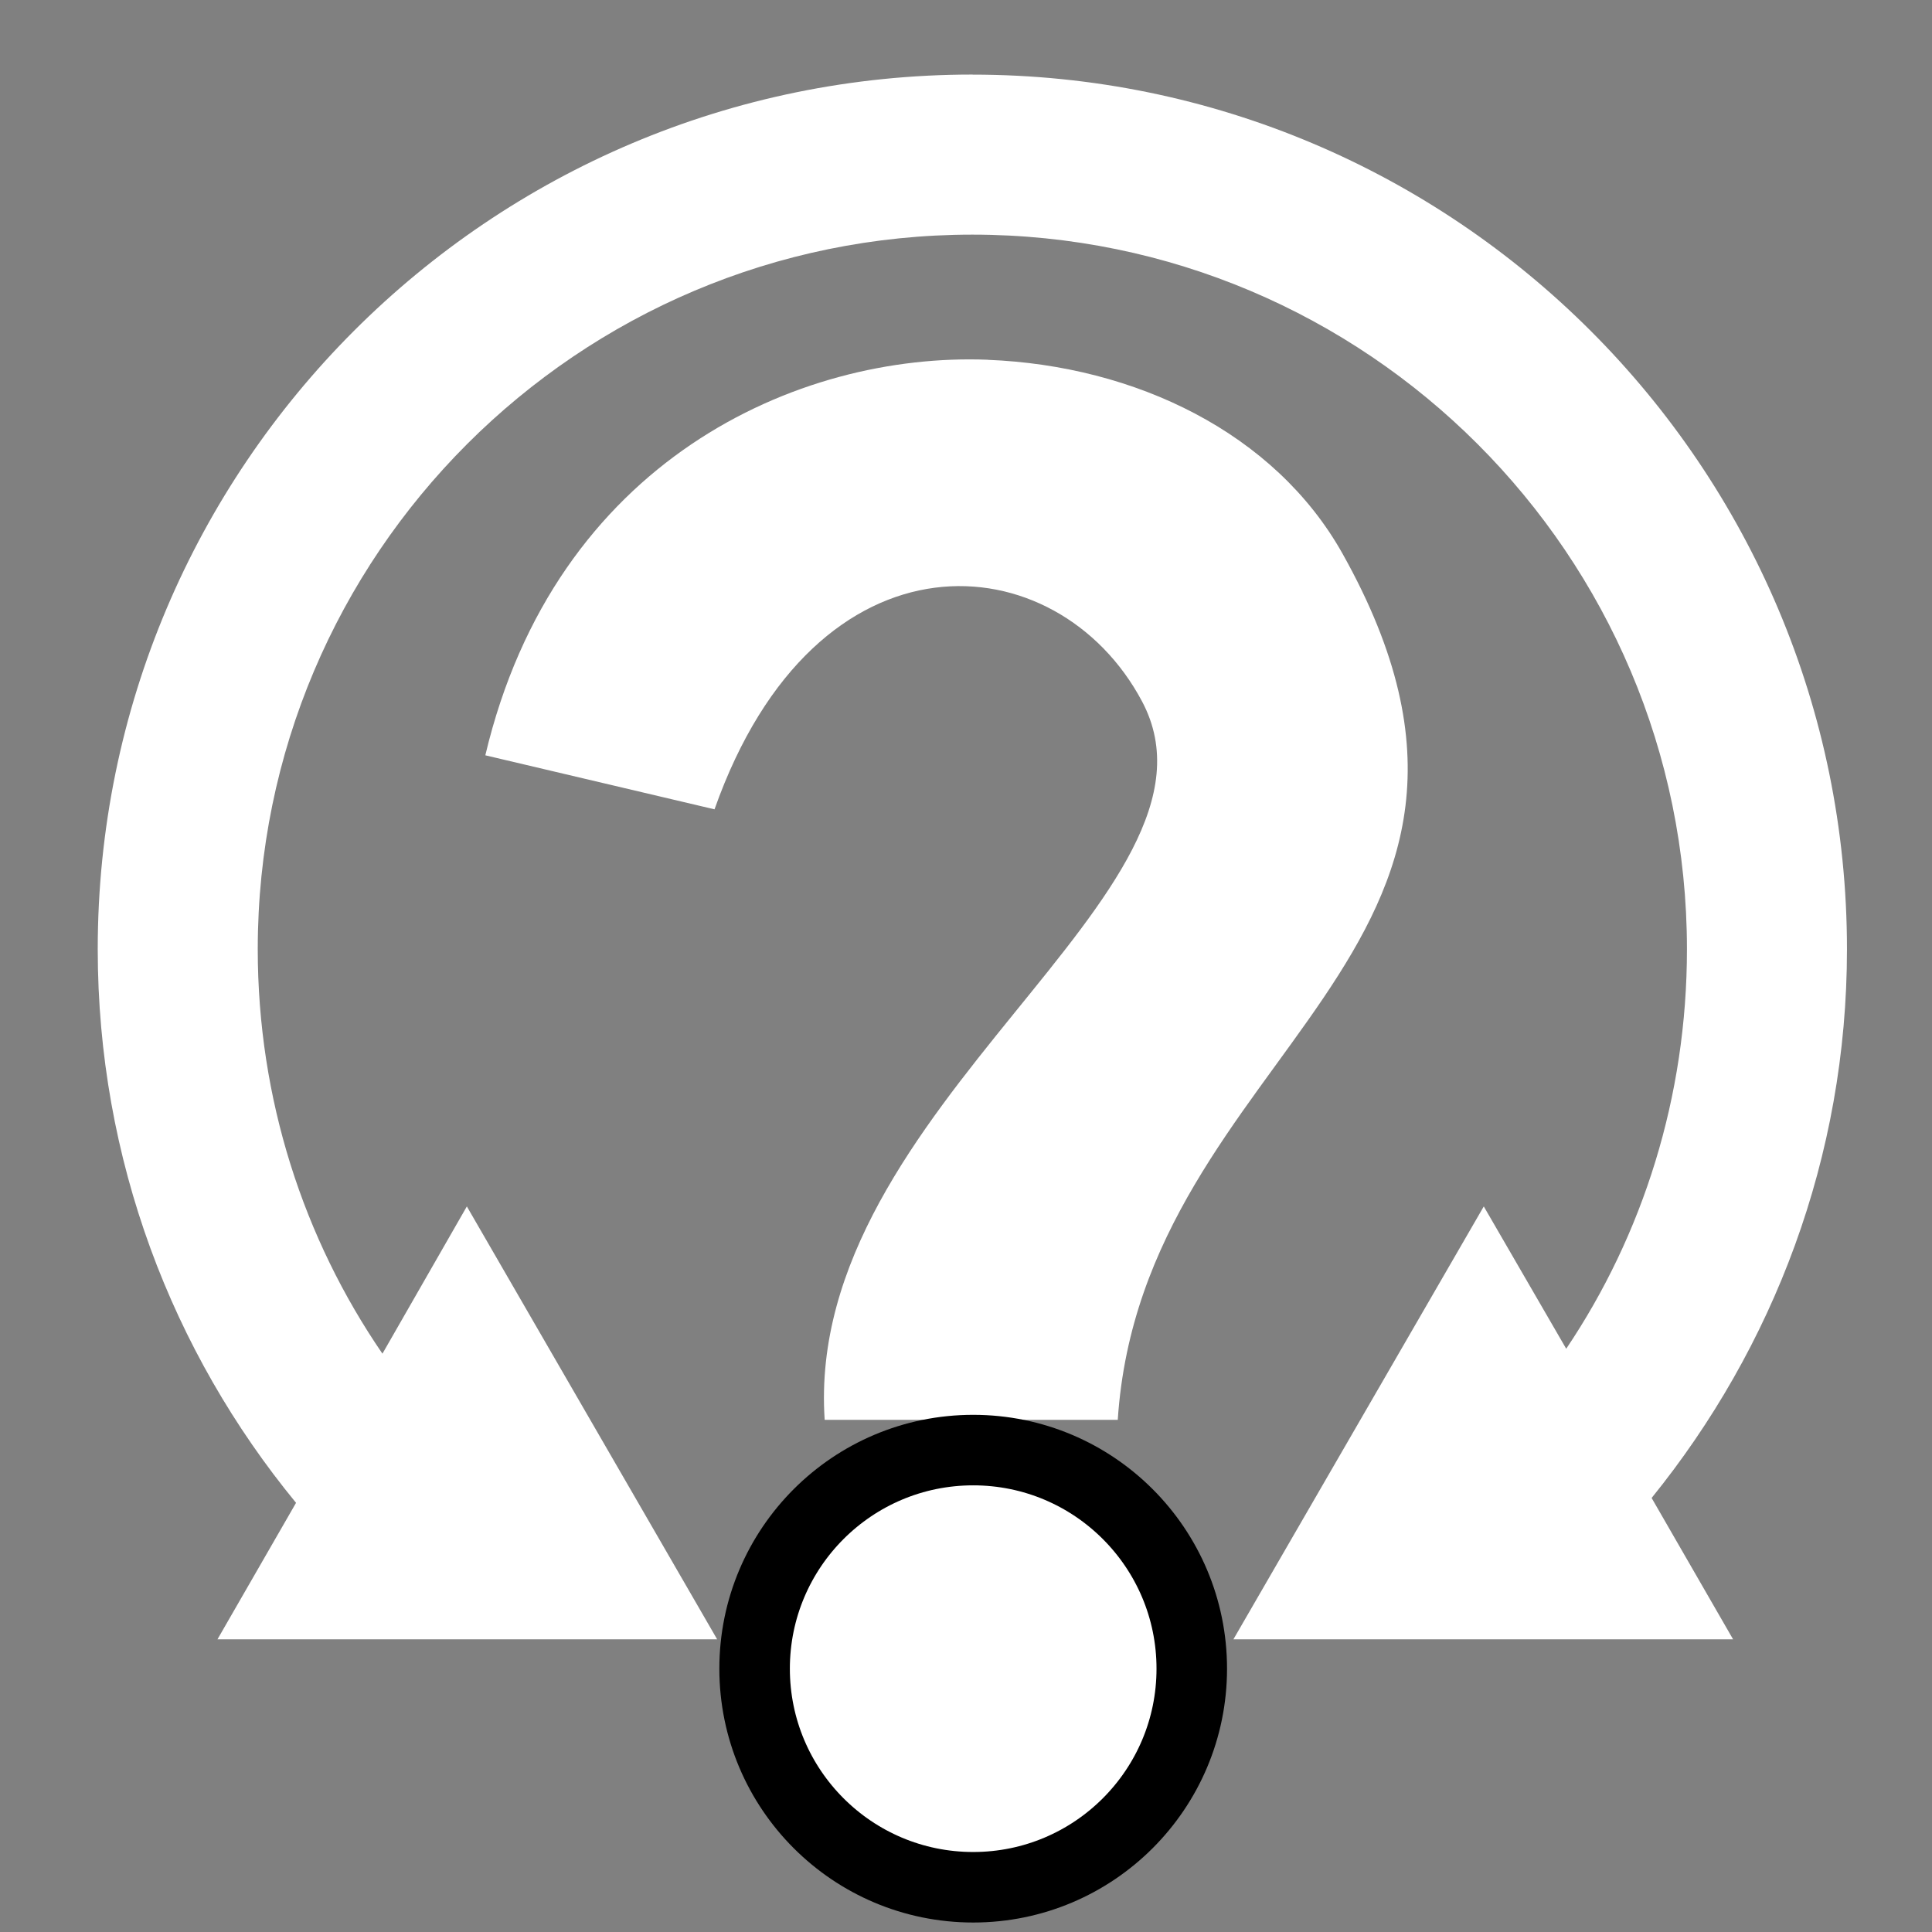 <svg viewBox="0 0 512 512" xmlns="http://www.w3.org/2000/svg">

<rect x="0" y="0" width="512" height="512" fill="#808080" stroke="none"/>

<g transform="matrix(18.689,0,0,18.689,5159.564,-14269.496)">
<path d="m -262.287 764.581 c -6.846 0 -12.402 5.556 -12.402 12.402 0 2.982 1.055 5.713 2.812 7.851 l -1.114 1.935 h 7.085 l -3.549 -6.138 -1.197 2.088 c -1.118 -1.631 -1.768 -3.61 -1.768 -5.735 0 -5.593 4.54 -10.133 10.133 -10.133 s 10.133 4.54 10.133 10.133 c 0 2.093 -0.625 4.049 -1.712 5.665 l -1.169 -2.018 -3.55 6.138 h 7.085 l -1.155 -2.004 c 1.724 -2.129 2.77 -4.83 2.77 -7.781 0 -6.846 -5.556 -12.402 -12.402 -12.402 z" fill="#fff"/>
<path d="m -262.068 768.625 c -2.692 -0.106 -6.135 1.428 -7.125 5.609 l 3.25 0.766 c 1.443 -4.08 4.862 -3.789 6.062 -1.531 1.433 2.694 -4.798 5.74 -4.5 10.188 h 4.156 c 0.347 -5.252 6.367 -6.607 3.188 -12.281 -0.96 -1.714 -2.938 -2.667 -5.031 -2.75 z" fill="#fff" fill-rule="evenodd"/>
<path d="m 142.781 788.94 c 0 1.7 -1.378 3.078 -3.078 3.078 s -3.078 -1.378 -3.078 -3.078 1.378 -3.078 3.078 -3.078 3.078 1.378 3.078 3.078 z" fill="#fff" stroke="#000" stroke-width=".993" transform="matrix(1.007,0,0,1.007,-402.956,-7.277)"/>
</g>
</svg>
